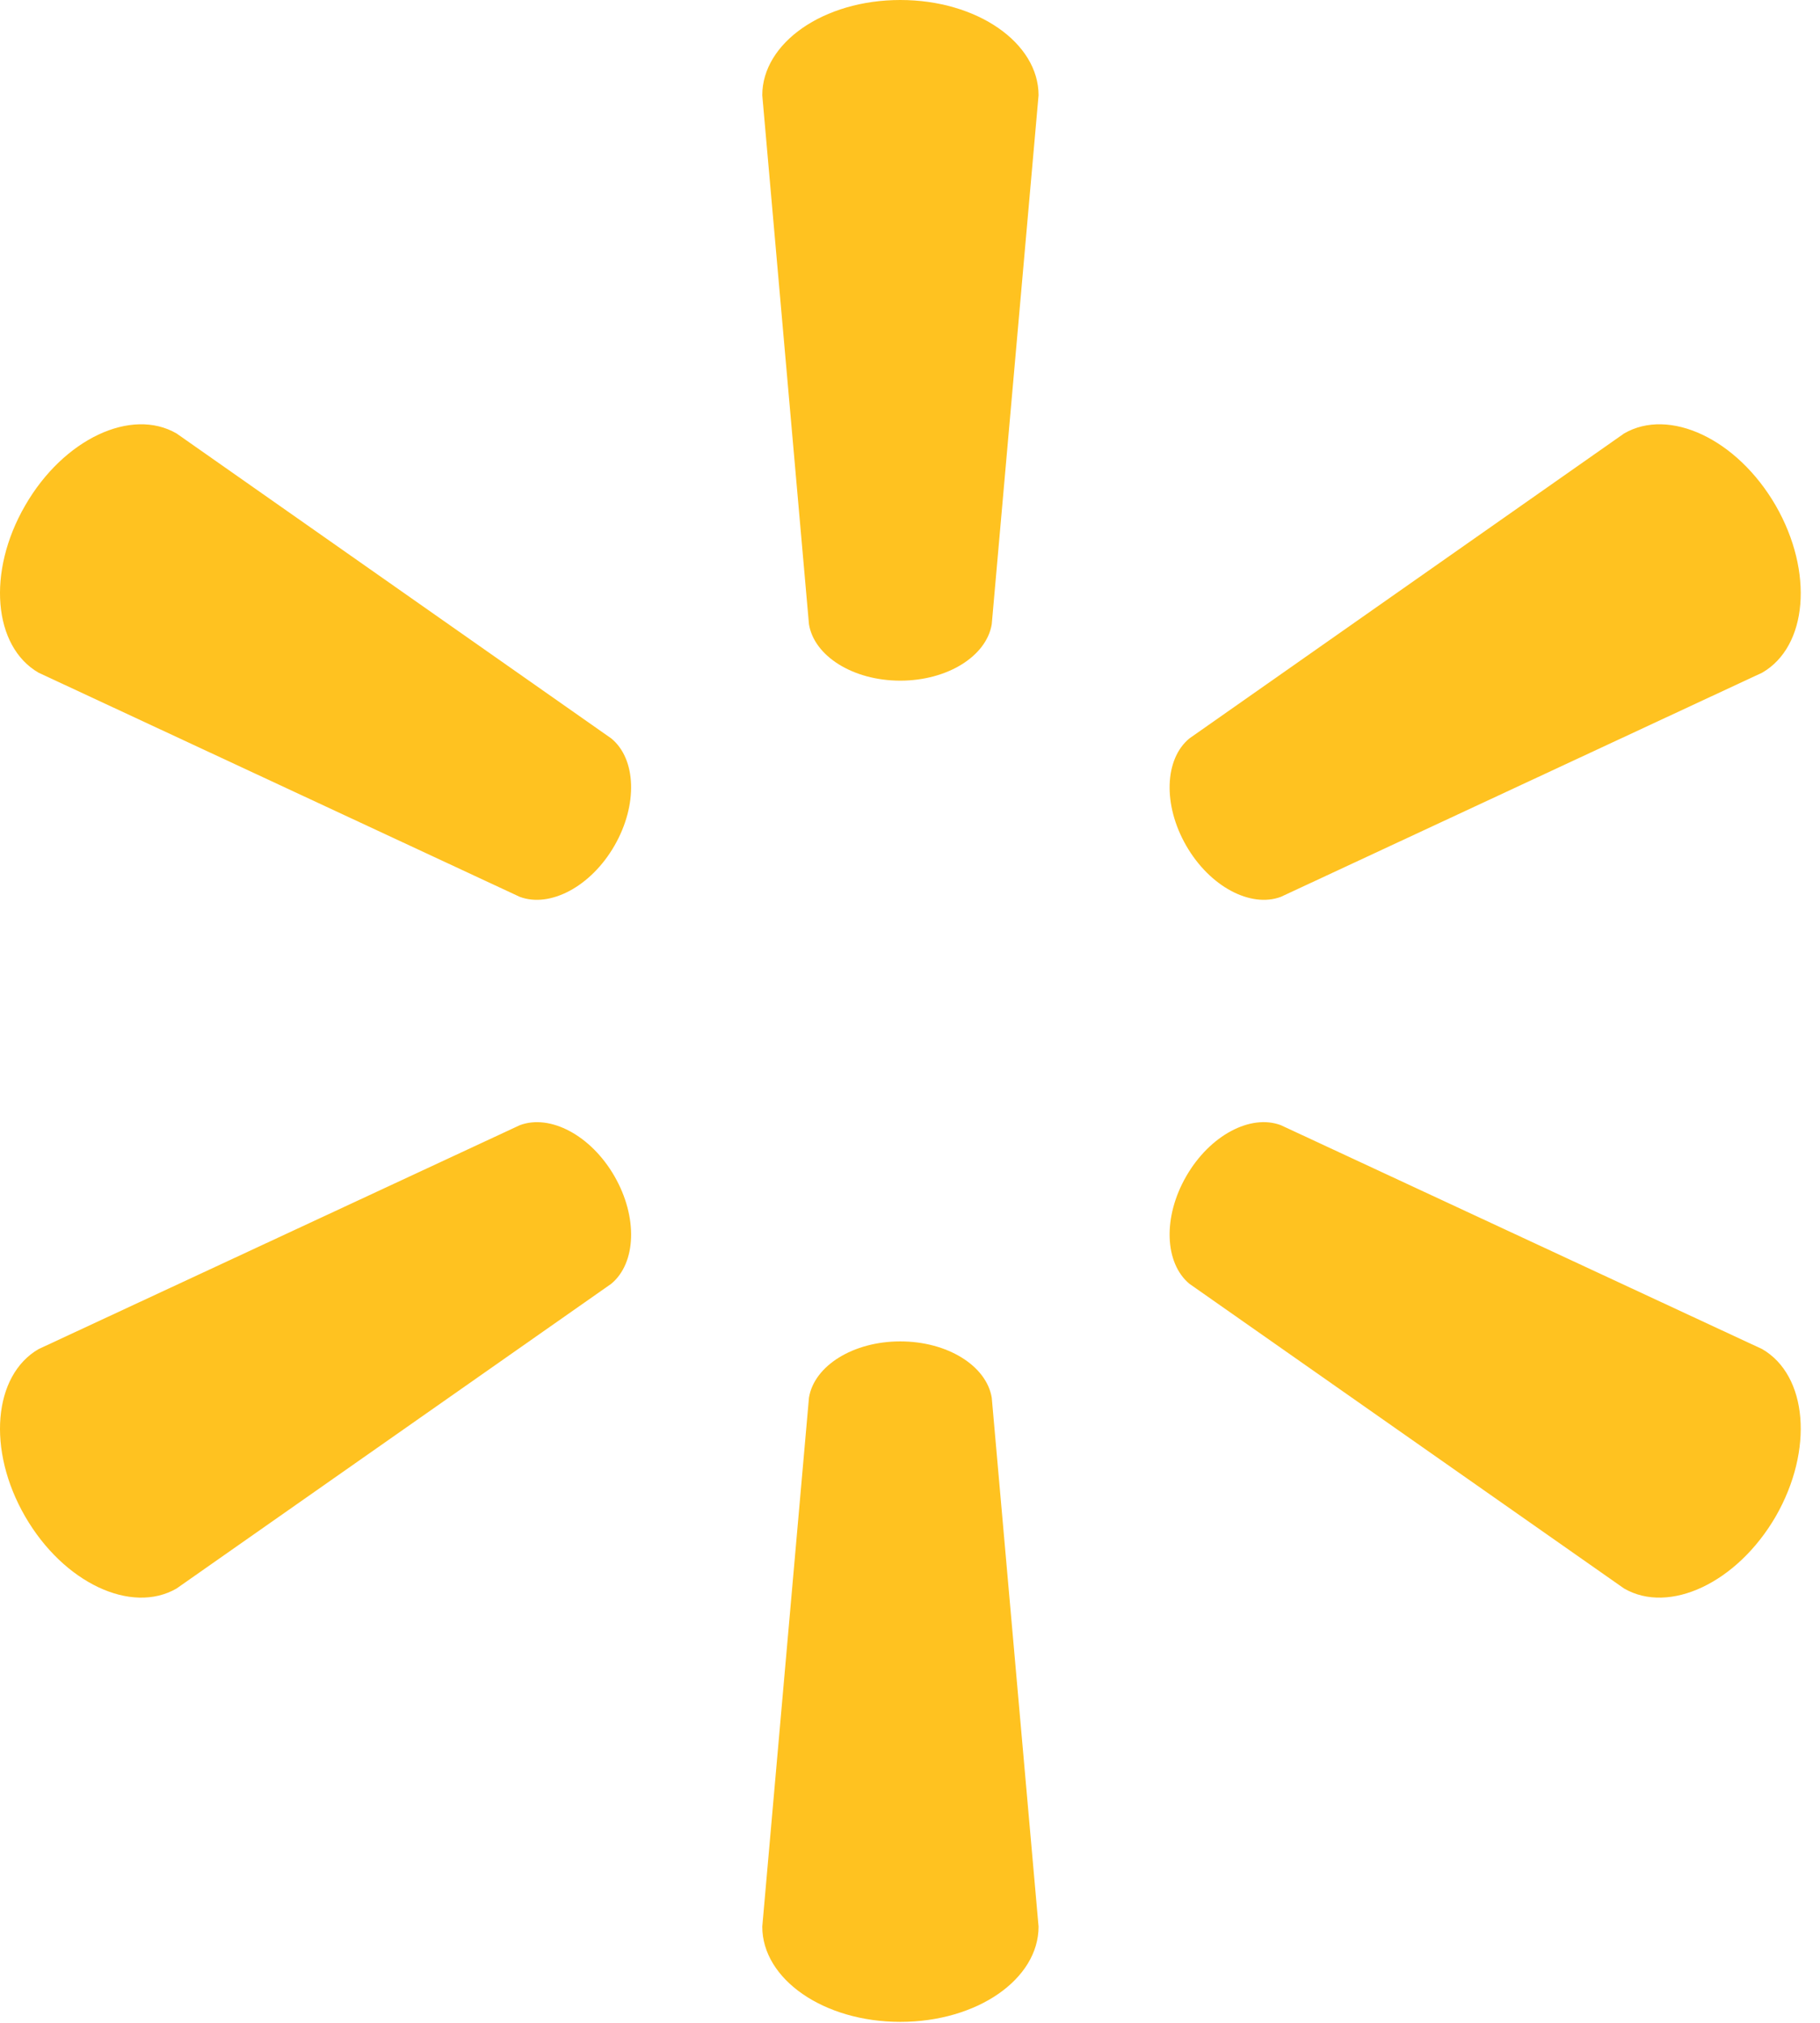 <svg width="72" height="80" viewBox="0 0 72 80" fill="none" xmlns="http://www.w3.org/2000/svg">
<path d="M32.003 24.687L30.156 3.767C30.156 1.699 32.574 0 35.616 0C38.664 0 41.086 1.699 41.086 3.767L39.234 24.687C39.026 25.947 37.487 26.919 35.614 26.919C33.748 26.919 32.207 25.947 32.003 24.687Z" fill="#FFC220"/>
<path d="M24.306 33.45C25.242 31.826 25.17 30.011 24.181 29.203L6.985 17.143C5.199 16.108 2.516 17.354 0.995 19.992C-0.531 22.627 -0.261 25.571 1.525 26.604L20.563 35.469C21.755 35.913 23.372 35.069 24.306 33.45Z" fill="#FFC220"/>
<path d="M46.93 33.45C47.865 35.07 49.479 35.913 50.671 35.469L69.712 26.604C71.505 25.571 71.763 22.627 70.247 19.992C68.718 17.354 66.033 16.108 64.25 17.143L47.054 29.203C46.071 30.011 45.994 31.829 46.93 33.45Z" fill="#FFC220"/>
<path d="M32.003 55.277L30.156 76.196C30.156 78.267 32.574 79.962 35.616 79.962C38.664 79.962 41.086 78.267 41.086 76.196L39.234 55.277C39.026 54.018 37.487 53.05 35.614 53.05C33.748 53.05 32.207 54.018 32.003 55.277Z" fill="#FFC220"/>
<path d="M47.054 50.772L64.25 62.823C66.033 63.854 68.718 62.605 70.247 59.975C71.763 57.338 71.505 54.392 69.712 53.354L50.671 44.499C49.479 44.05 47.867 44.892 46.93 46.515C45.994 48.134 46.071 49.954 47.054 50.772Z" fill="#FFC220"/>
<path d="M20.563 44.5L1.525 53.355C-0.261 54.392 -0.531 57.338 0.995 59.975C2.516 62.605 5.199 63.855 6.985 62.823L24.181 50.772C25.17 49.954 25.242 48.137 24.307 46.515C23.371 44.892 21.755 44.051 20.563 44.5Z" fill="#FFC220"/>
</svg>
